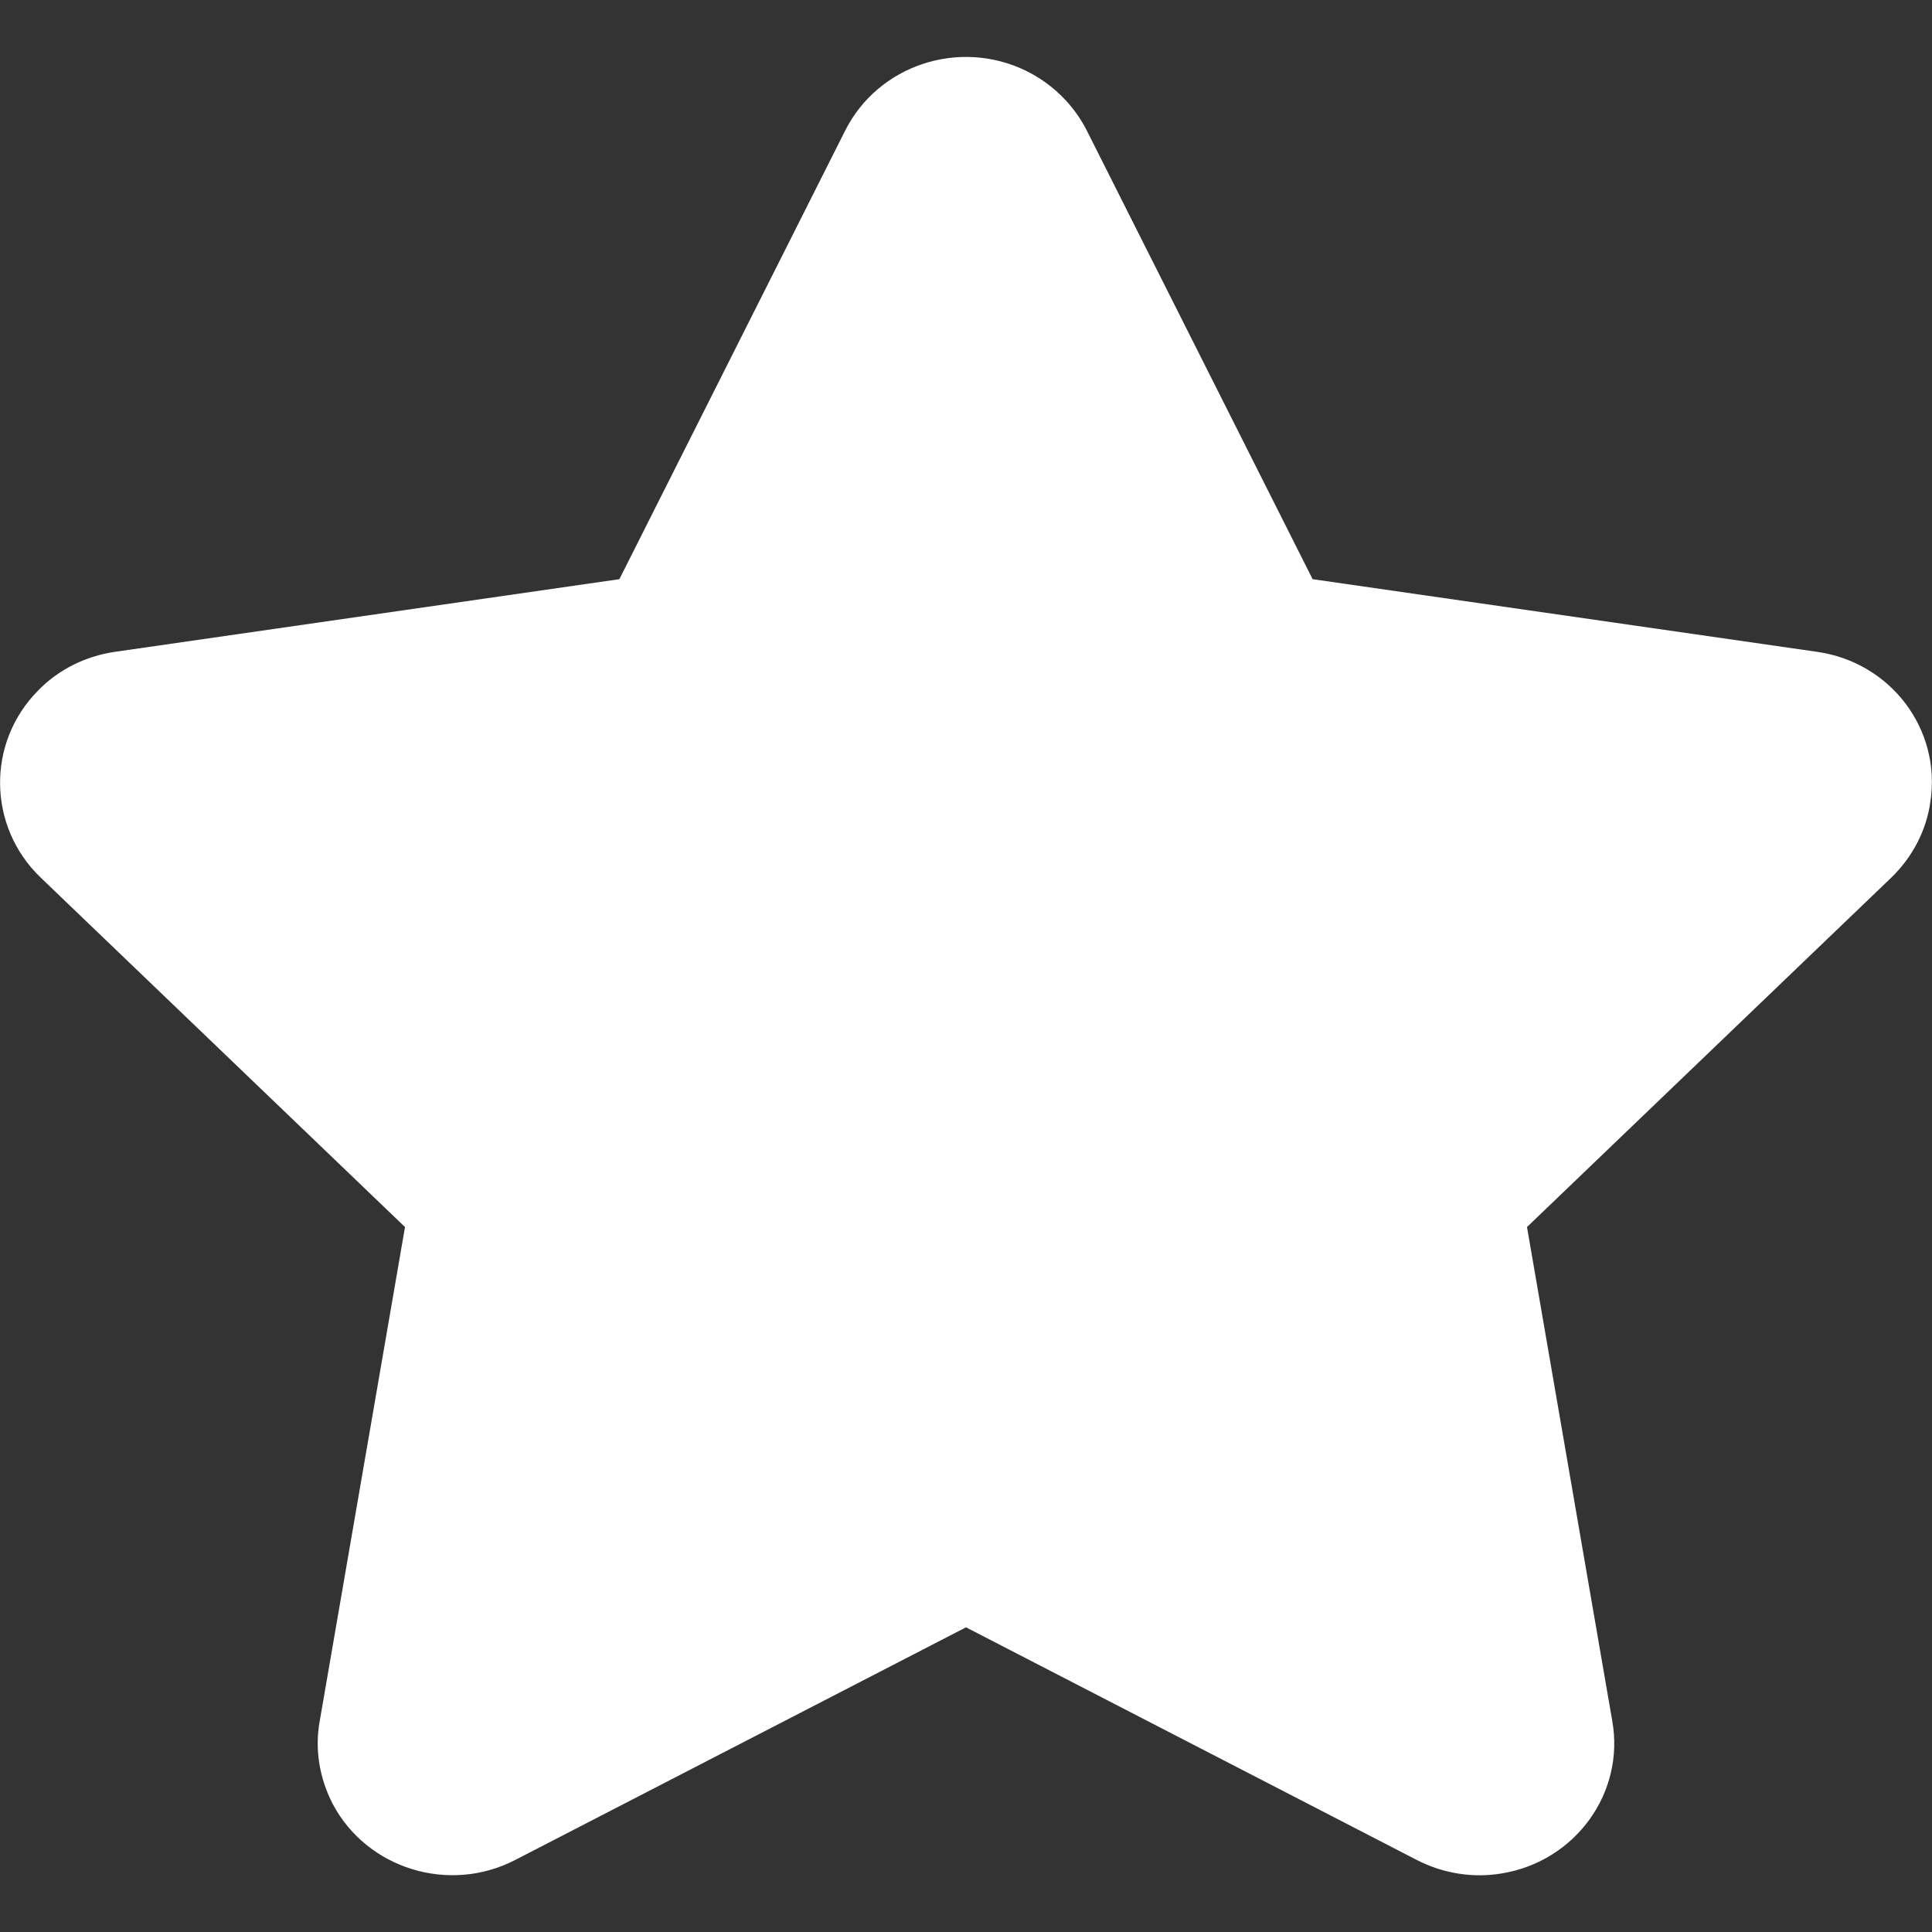 <?xml version="1.0" encoding="UTF-8"?>
<svg xmlns="http://www.w3.org/2000/svg" xmlns:xlink="http://www.w3.org/1999/xlink" width="27px" height="27px" viewBox="0 0 27 27" version="1.1">
<rect x="0" y="0" width="27" height="27" fill="#333333" stroke="none"/>
<g id="surface1">
<path style=" stroke:none;fill-rule:nonzero;fill:rgb(100%,100%,100%);fill-opacity:1;" d="M 14.336 0.988 C 14.703 1.168 15.004 1.461 15.188 1.824 L 18.344 8.094 L 25.391 9.109 C 26.422 9.254 27.133 10.191 26.977 11.207 C 26.922 11.605 26.727 11.977 26.434 12.262 L 21.34 17.148 L 22.531 24.047 C 22.711 25.051 22.02 26.008 20.996 26.18 C 20.59 26.25 20.172 26.184 19.805 25.996 L 13.5 22.742 L 7.195 25.996 C 6.273 26.469 5.133 26.117 4.652 25.215 C 4.465 24.855 4.395 24.445 4.469 24.047 L 5.66 17.148 L 0.566 12.262 C -0.176 11.547 -0.188 10.375 0.535 9.648 C 0.82 9.355 1.199 9.168 1.609 9.109 L 8.656 8.094 L 11.812 1.824 C 12.273 0.91 13.402 0.535 14.336 0.988 Z M 14.336 0.988 "/>
</g>
</svg>
